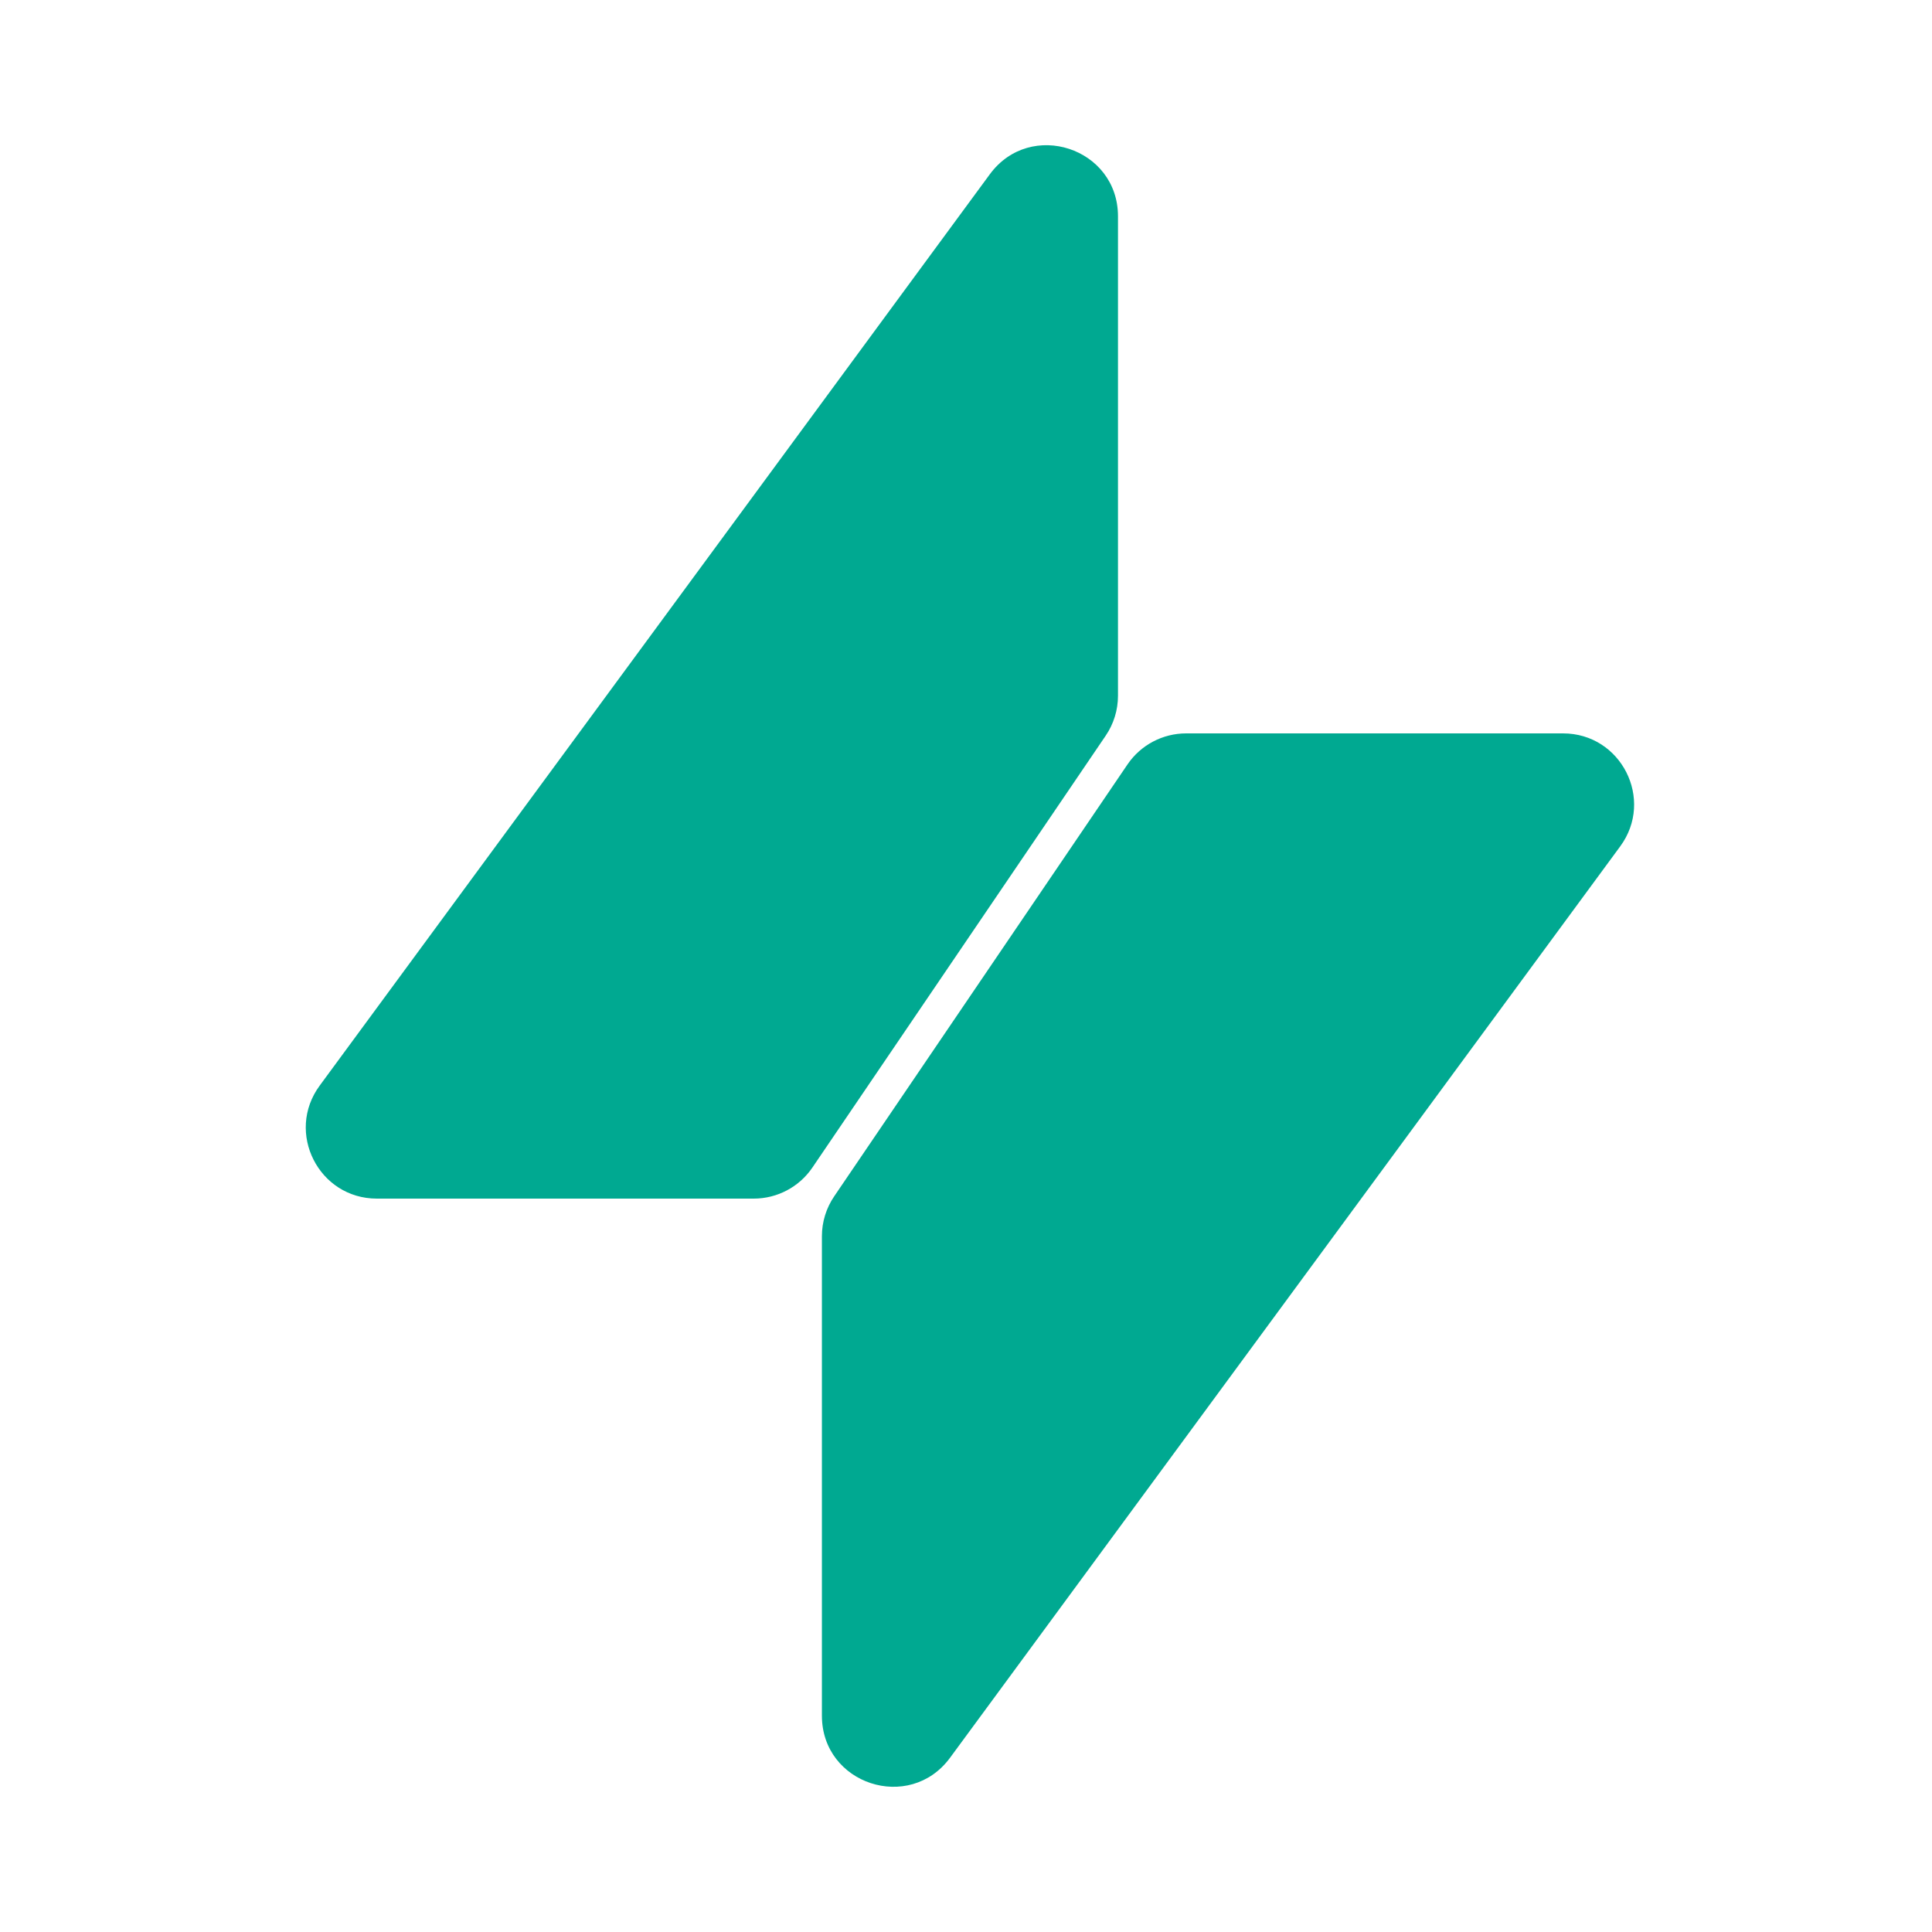 <svg xmlns="http://www.w3.org/2000/svg" width="60" height="60" viewBox="0 0 60 60" fill="none">
<path d="M25.525 53.282V38.392C25.525 37.95 25.658 37.519 25.906 37.154L35.015 23.741C35.425 23.137 36.108 22.776 36.838 22.776H48.541C50.348 22.776 51.387 24.83 50.317 26.285L29.505 54.588C28.244 56.303 25.525 55.411 25.525 53.282Z" fill="#00A991"/>
<path d="M34.72 6.718V21.608C34.72 22.05 34.587 22.481 34.339 22.846L25.23 36.259C24.82 36.863 24.137 37.224 23.407 37.224H11.704C9.897 37.224 8.858 35.17 9.928 33.715L30.74 5.412C32.001 3.697 34.72 4.589 34.72 6.718Z" fill="#00A991"/>
</svg>
